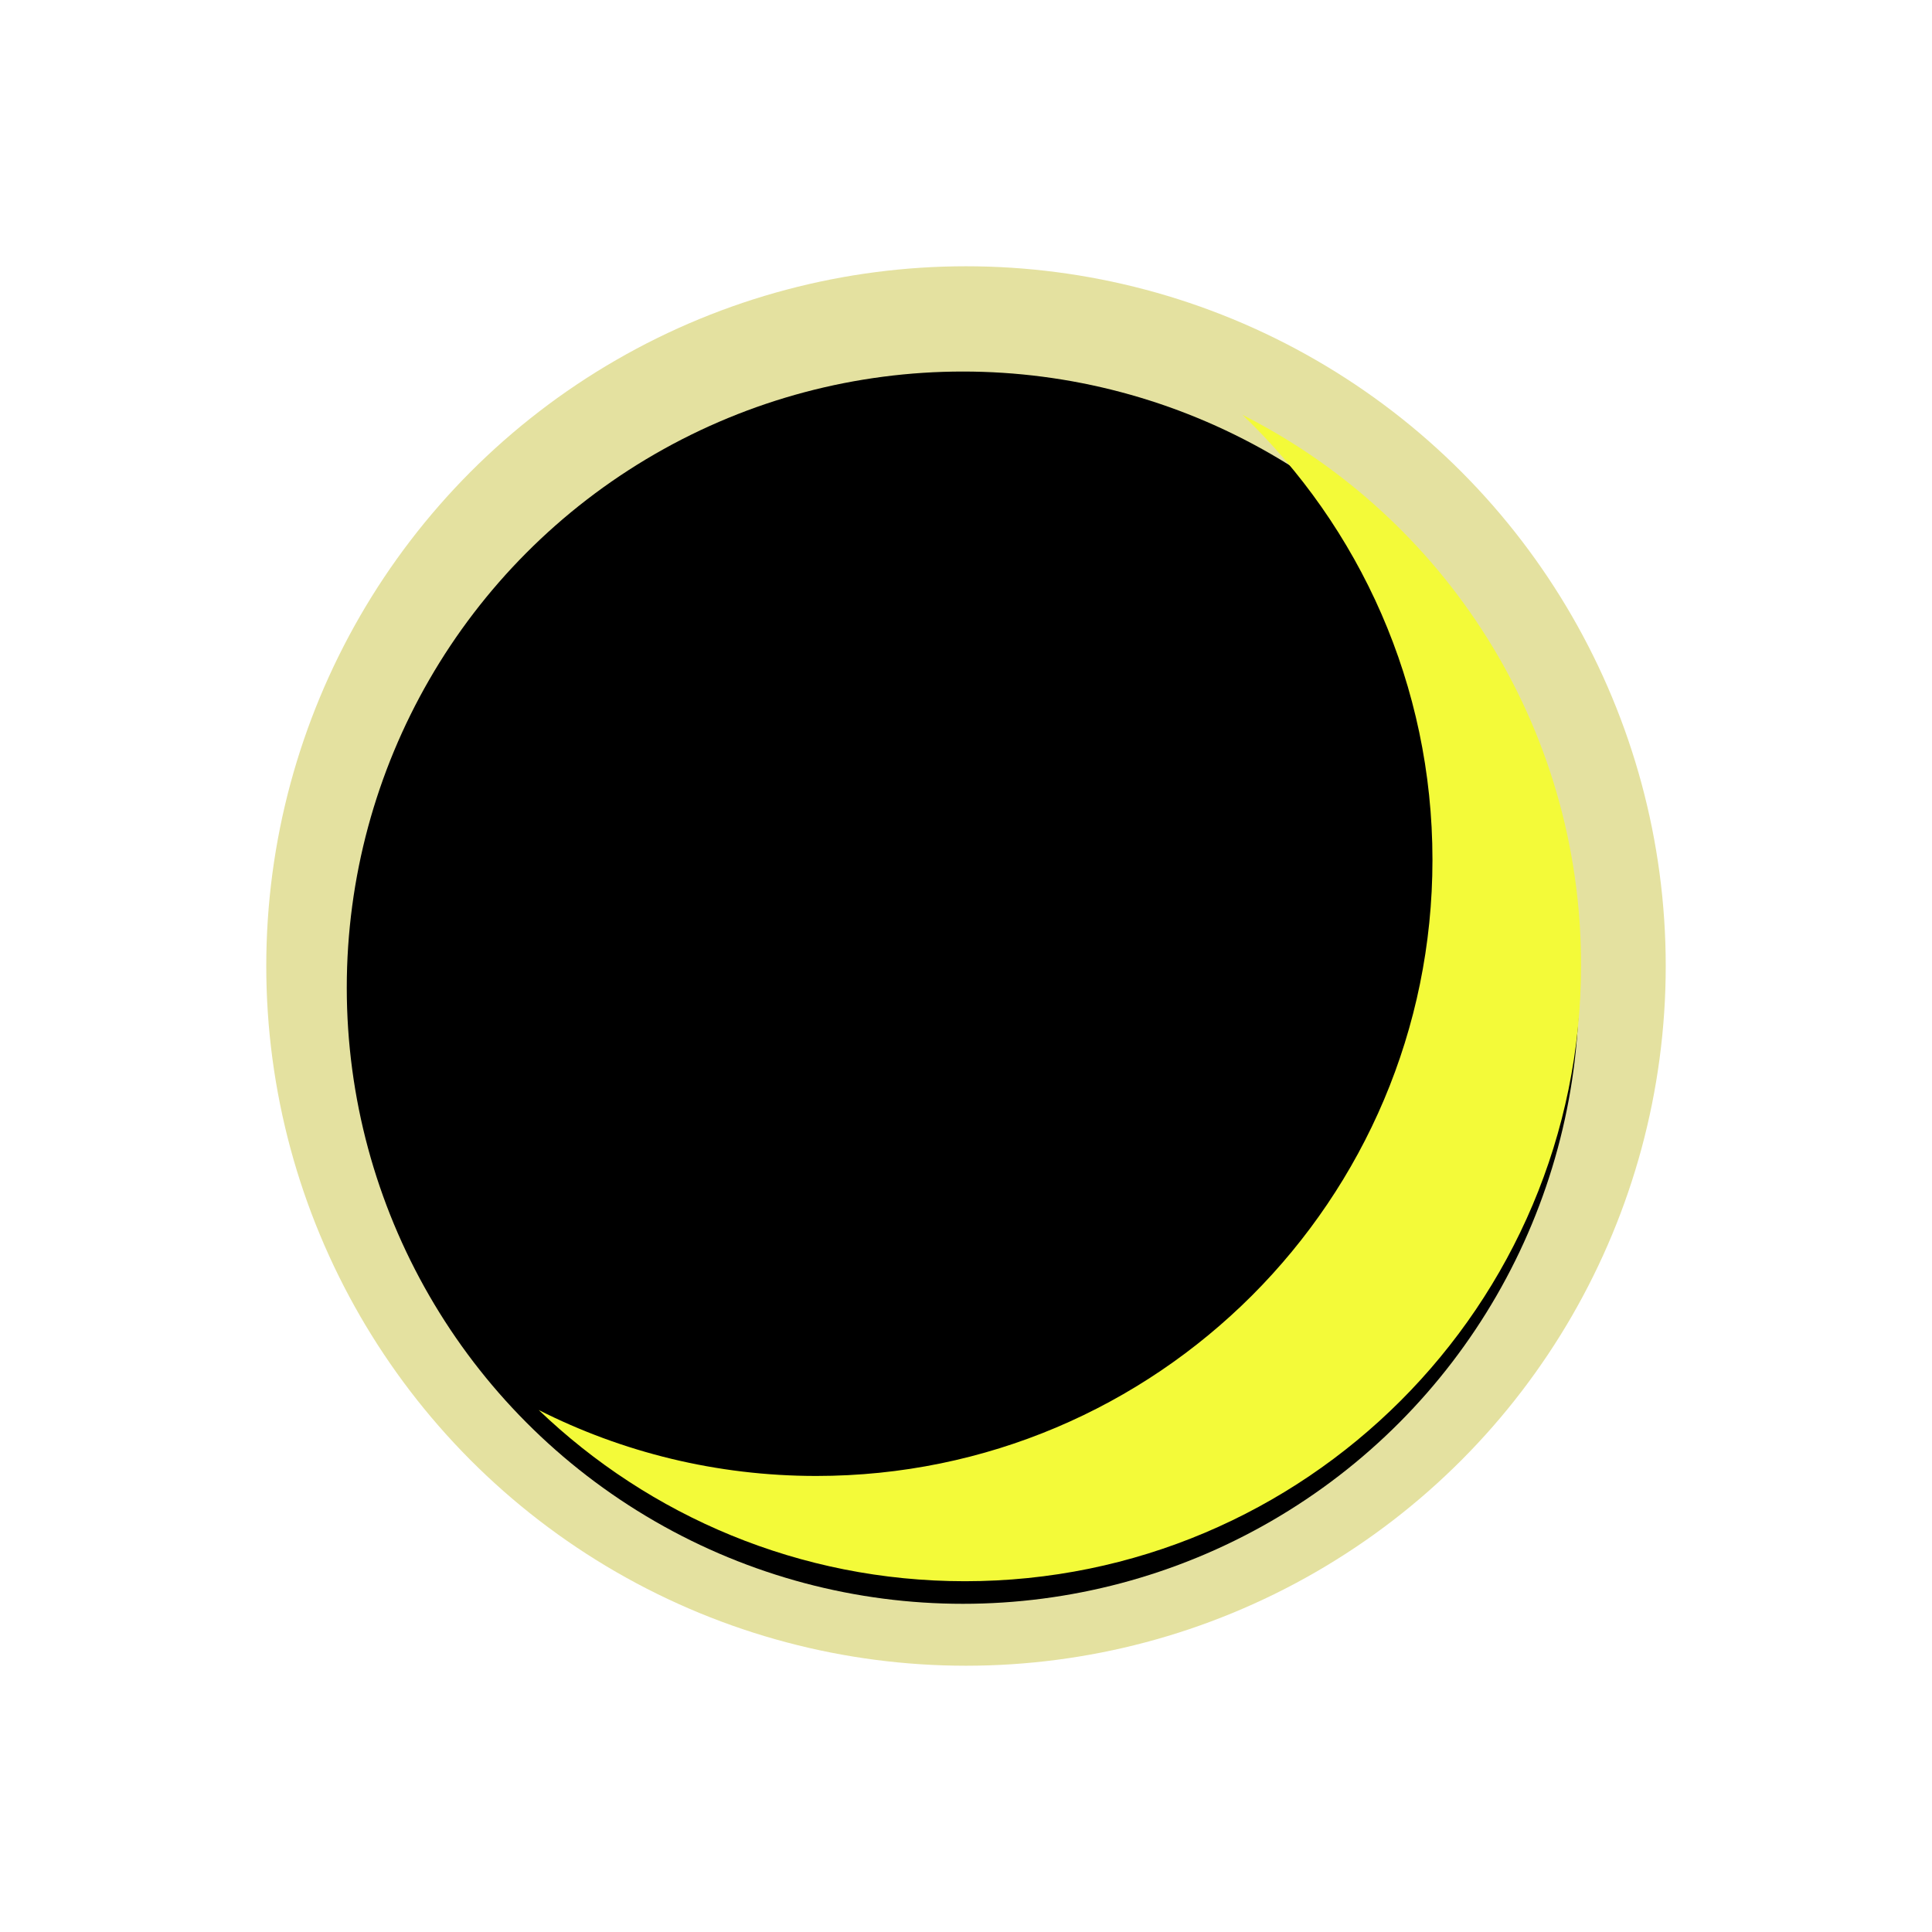 <svg width="312" height="312" viewBox="0 0 312 312" fill="none" xmlns="http://www.w3.org/2000/svg">
<g id="Group 26">
<g id="Ellipse 3" filter="url(#filter0_f_76_3)">
<circle cx="156" cy="156" r="113" fill="#E4E1A0"/>
</g>
<g id="Ellipse 2" filter="url(#filter1_d_76_3)">
<circle cx="155.5" cy="155.5" r="99.5" fill="black"/>
</g>
<path id="Subtract" fill-rule="evenodd" clip-rule="evenodd" d="M131.829 238.353C186.781 238.353 231.329 193.806 231.329 138.853C231.329 110.608 219.559 85.111 200.657 67C233.091 83.396 255.329 117.028 255.329 155.853C255.329 210.806 210.781 255.353 155.829 255.353C129.122 255.353 104.872 244.831 87 227.707C100.472 234.517 115.702 238.353 131.829 238.353Z" fill="#F3FA39"/>
</g>
<defs>
<filter id="filter0_f_76_3" x="0.4" y="0.4" width="311.2" height="311.2" filterUnits="userSpaceOnUse" color-interpolation-filters="sRGB">
<feFlood flood-opacity="0" result="BackgroundImageFix"/>
<feBlend mode="normal" in="SourceGraphic" in2="BackgroundImageFix" result="shape"/>
<feGaussianBlur stdDeviation="21.3" result="effect1_foregroundBlur_76_3"/>
</filter>
<filter id="filter1_d_76_3" x="52" y="56" width="207" height="207" filterUnits="userSpaceOnUse" color-interpolation-filters="sRGB">
<feFlood flood-opacity="0" result="BackgroundImageFix"/>
<feColorMatrix in="SourceAlpha" type="matrix" values="0 0 0 0 0 0 0 0 0 0 0 0 0 0 0 0 0 0 127 0" result="hardAlpha"/>
<feOffset dy="4"/>
<feGaussianBlur stdDeviation="2"/>
<feComposite in2="hardAlpha" operator="out"/>
<feColorMatrix type="matrix" values="0 0 0 0 0 0 0 0 0 0 0 0 0 0 0 0 0 0 0.25 0"/>
<feBlend mode="normal" in2="BackgroundImageFix" result="effect1_dropShadow_76_3"/>
<feBlend mode="normal" in="SourceGraphic" in2="effect1_dropShadow_76_3" result="shape"/>
</filter>
</defs>
</svg>
